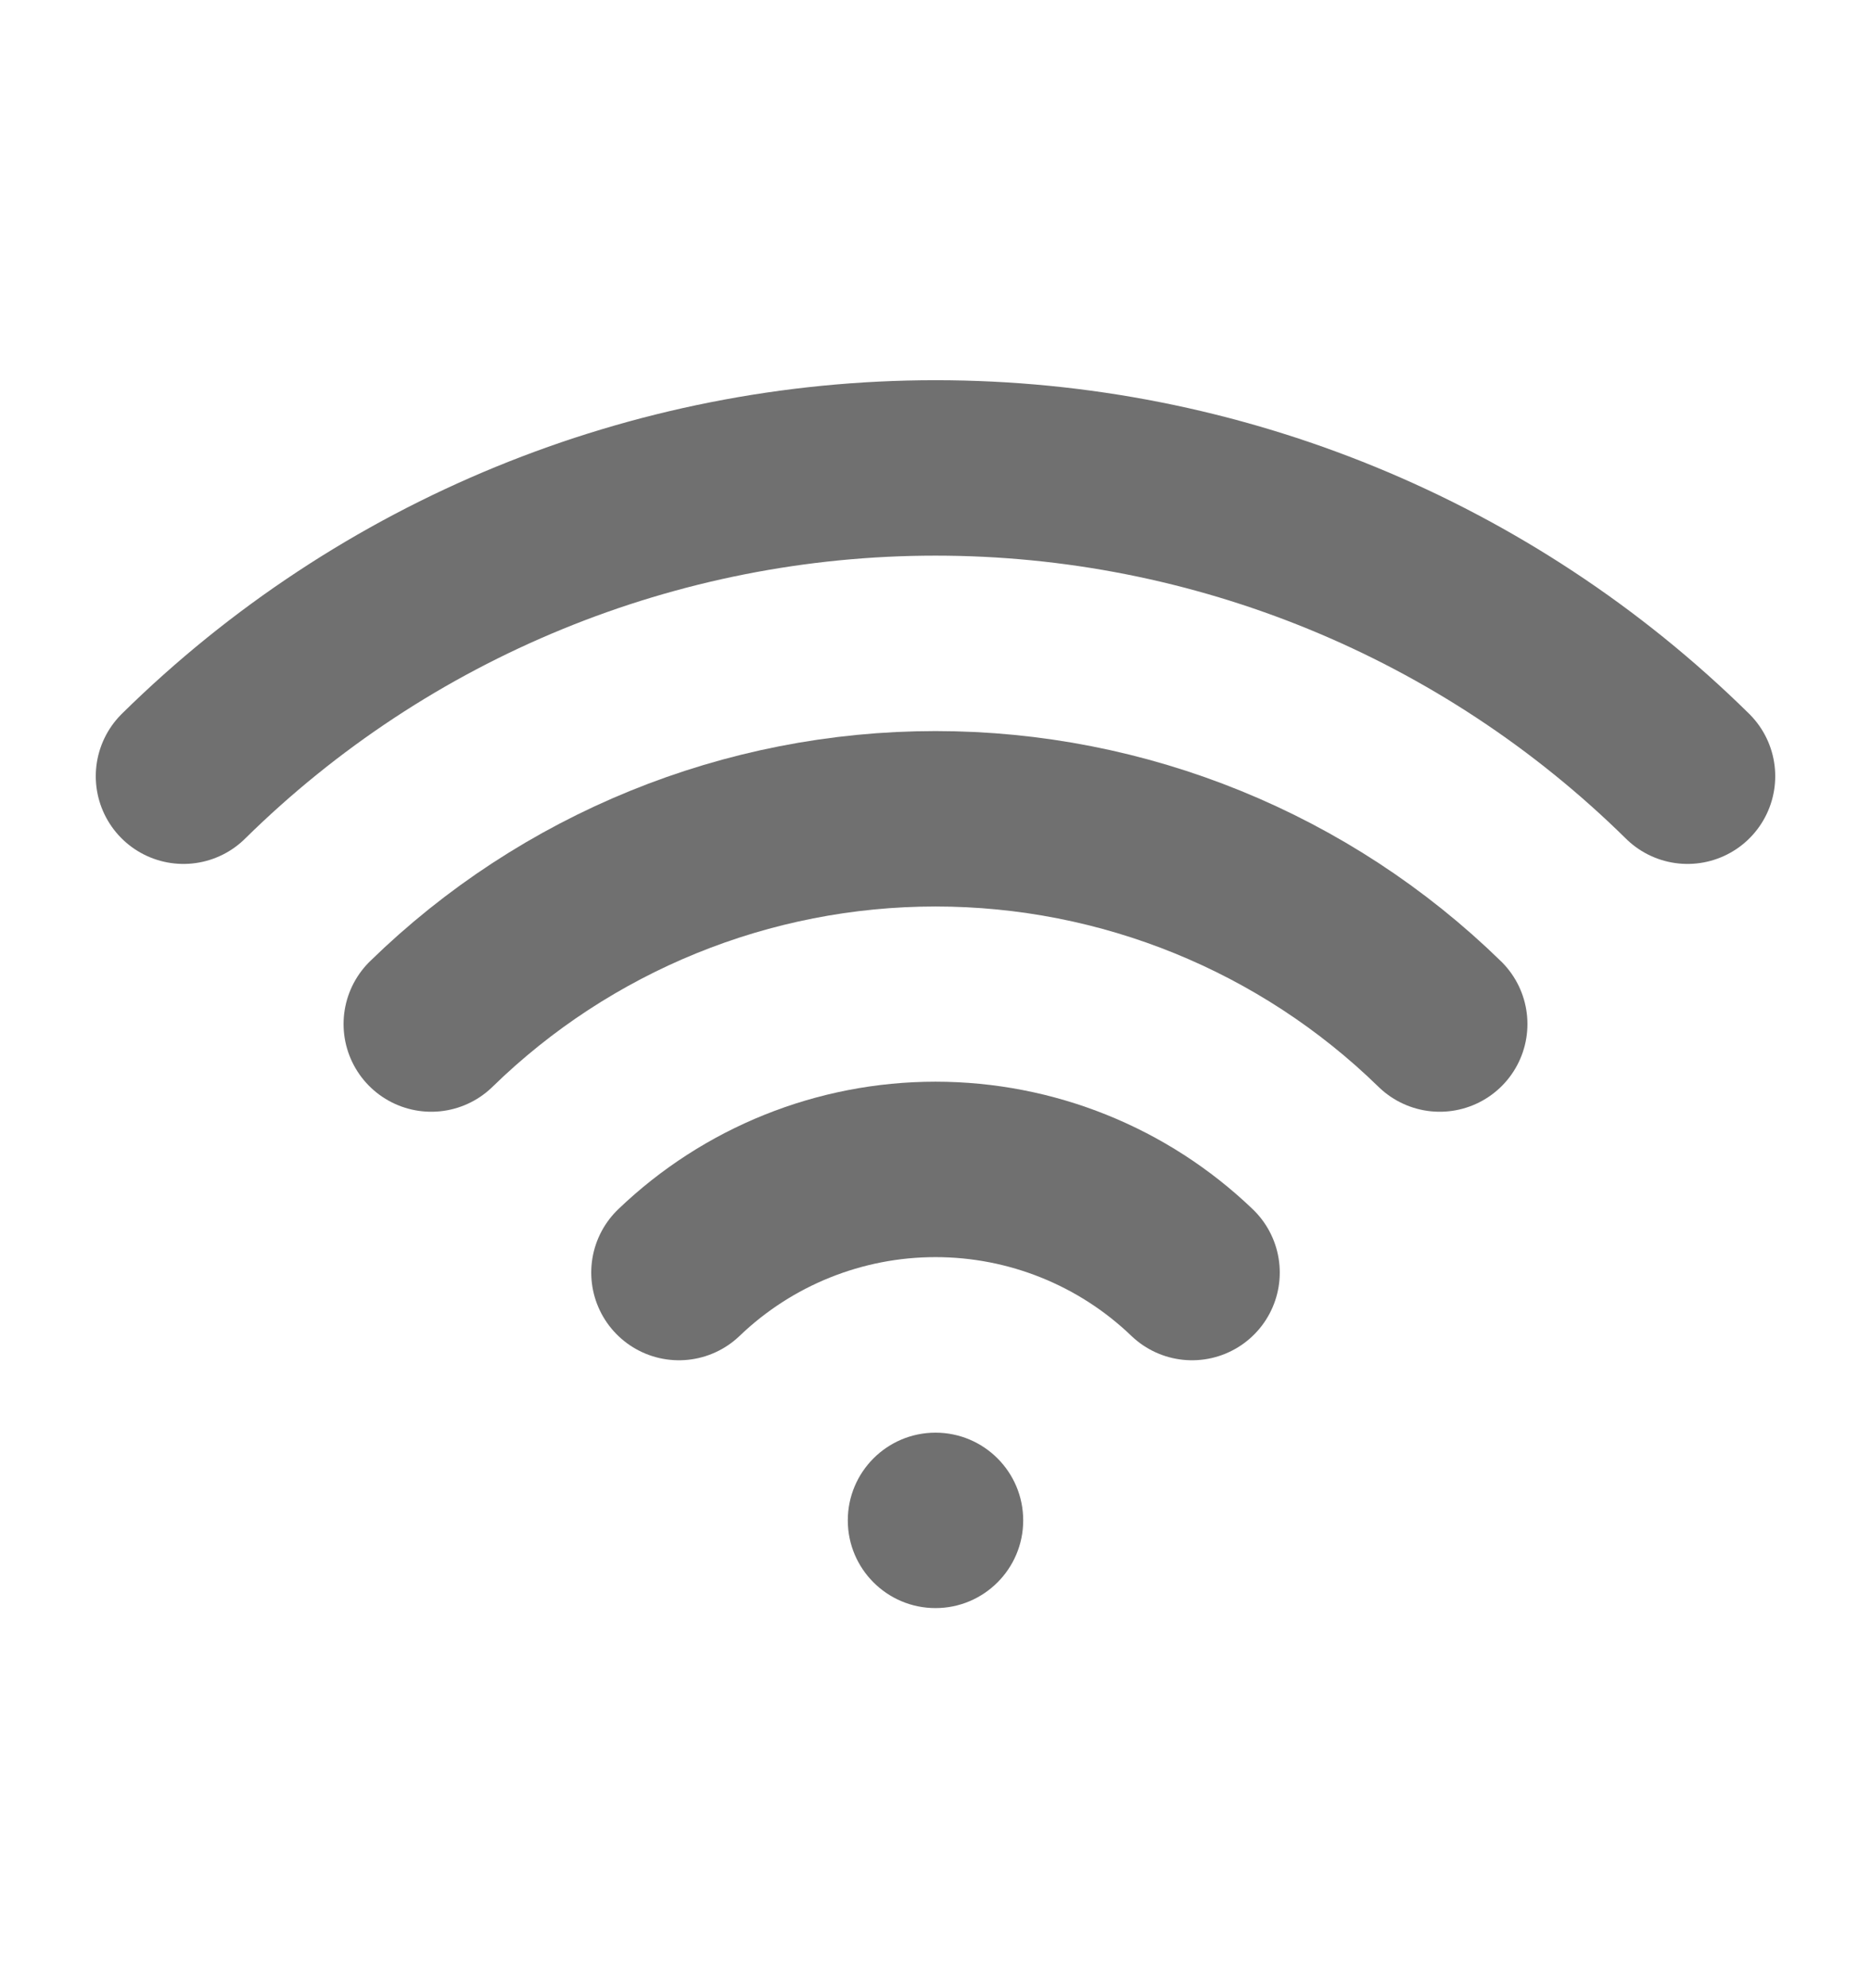 <svg width="16" height="17" viewBox="0 0 16 17" fill="none" xmlns="http://www.w3.org/2000/svg">
<path d="M5.806 10.881C6.396 10.315 7.182 9.999 8 9.999C8.818 9.999 9.604 10.315 10.194 10.881" stroke="#707070" stroke-width="1.5" stroke-linecap="round" stroke-linejoin="round"/>
<path d="M3.688 8.756C4.841 7.631 6.389 7.001 8 7.001C9.611 7.001 11.159 7.631 12.312 8.756" stroke="#707070" stroke-width="1.5" stroke-linecap="round" stroke-linejoin="round"/>
<path d="M1.569 6.637C3.283 4.948 5.593 4.001 8 4.001C10.407 4.001 12.717 4.948 14.431 6.637" stroke="#707070" stroke-width="1.5" stroke-linecap="round" stroke-linejoin="round"/>
<path d="M8 13.75C8.414 13.75 8.75 13.414 8.75 13C8.75 12.586 8.414 12.25 8 12.25C7.586 12.25 7.25 12.586 7.25 13C7.25 13.414 7.586 13.75 8 13.75Z" fill="#707070"/>
</svg>
